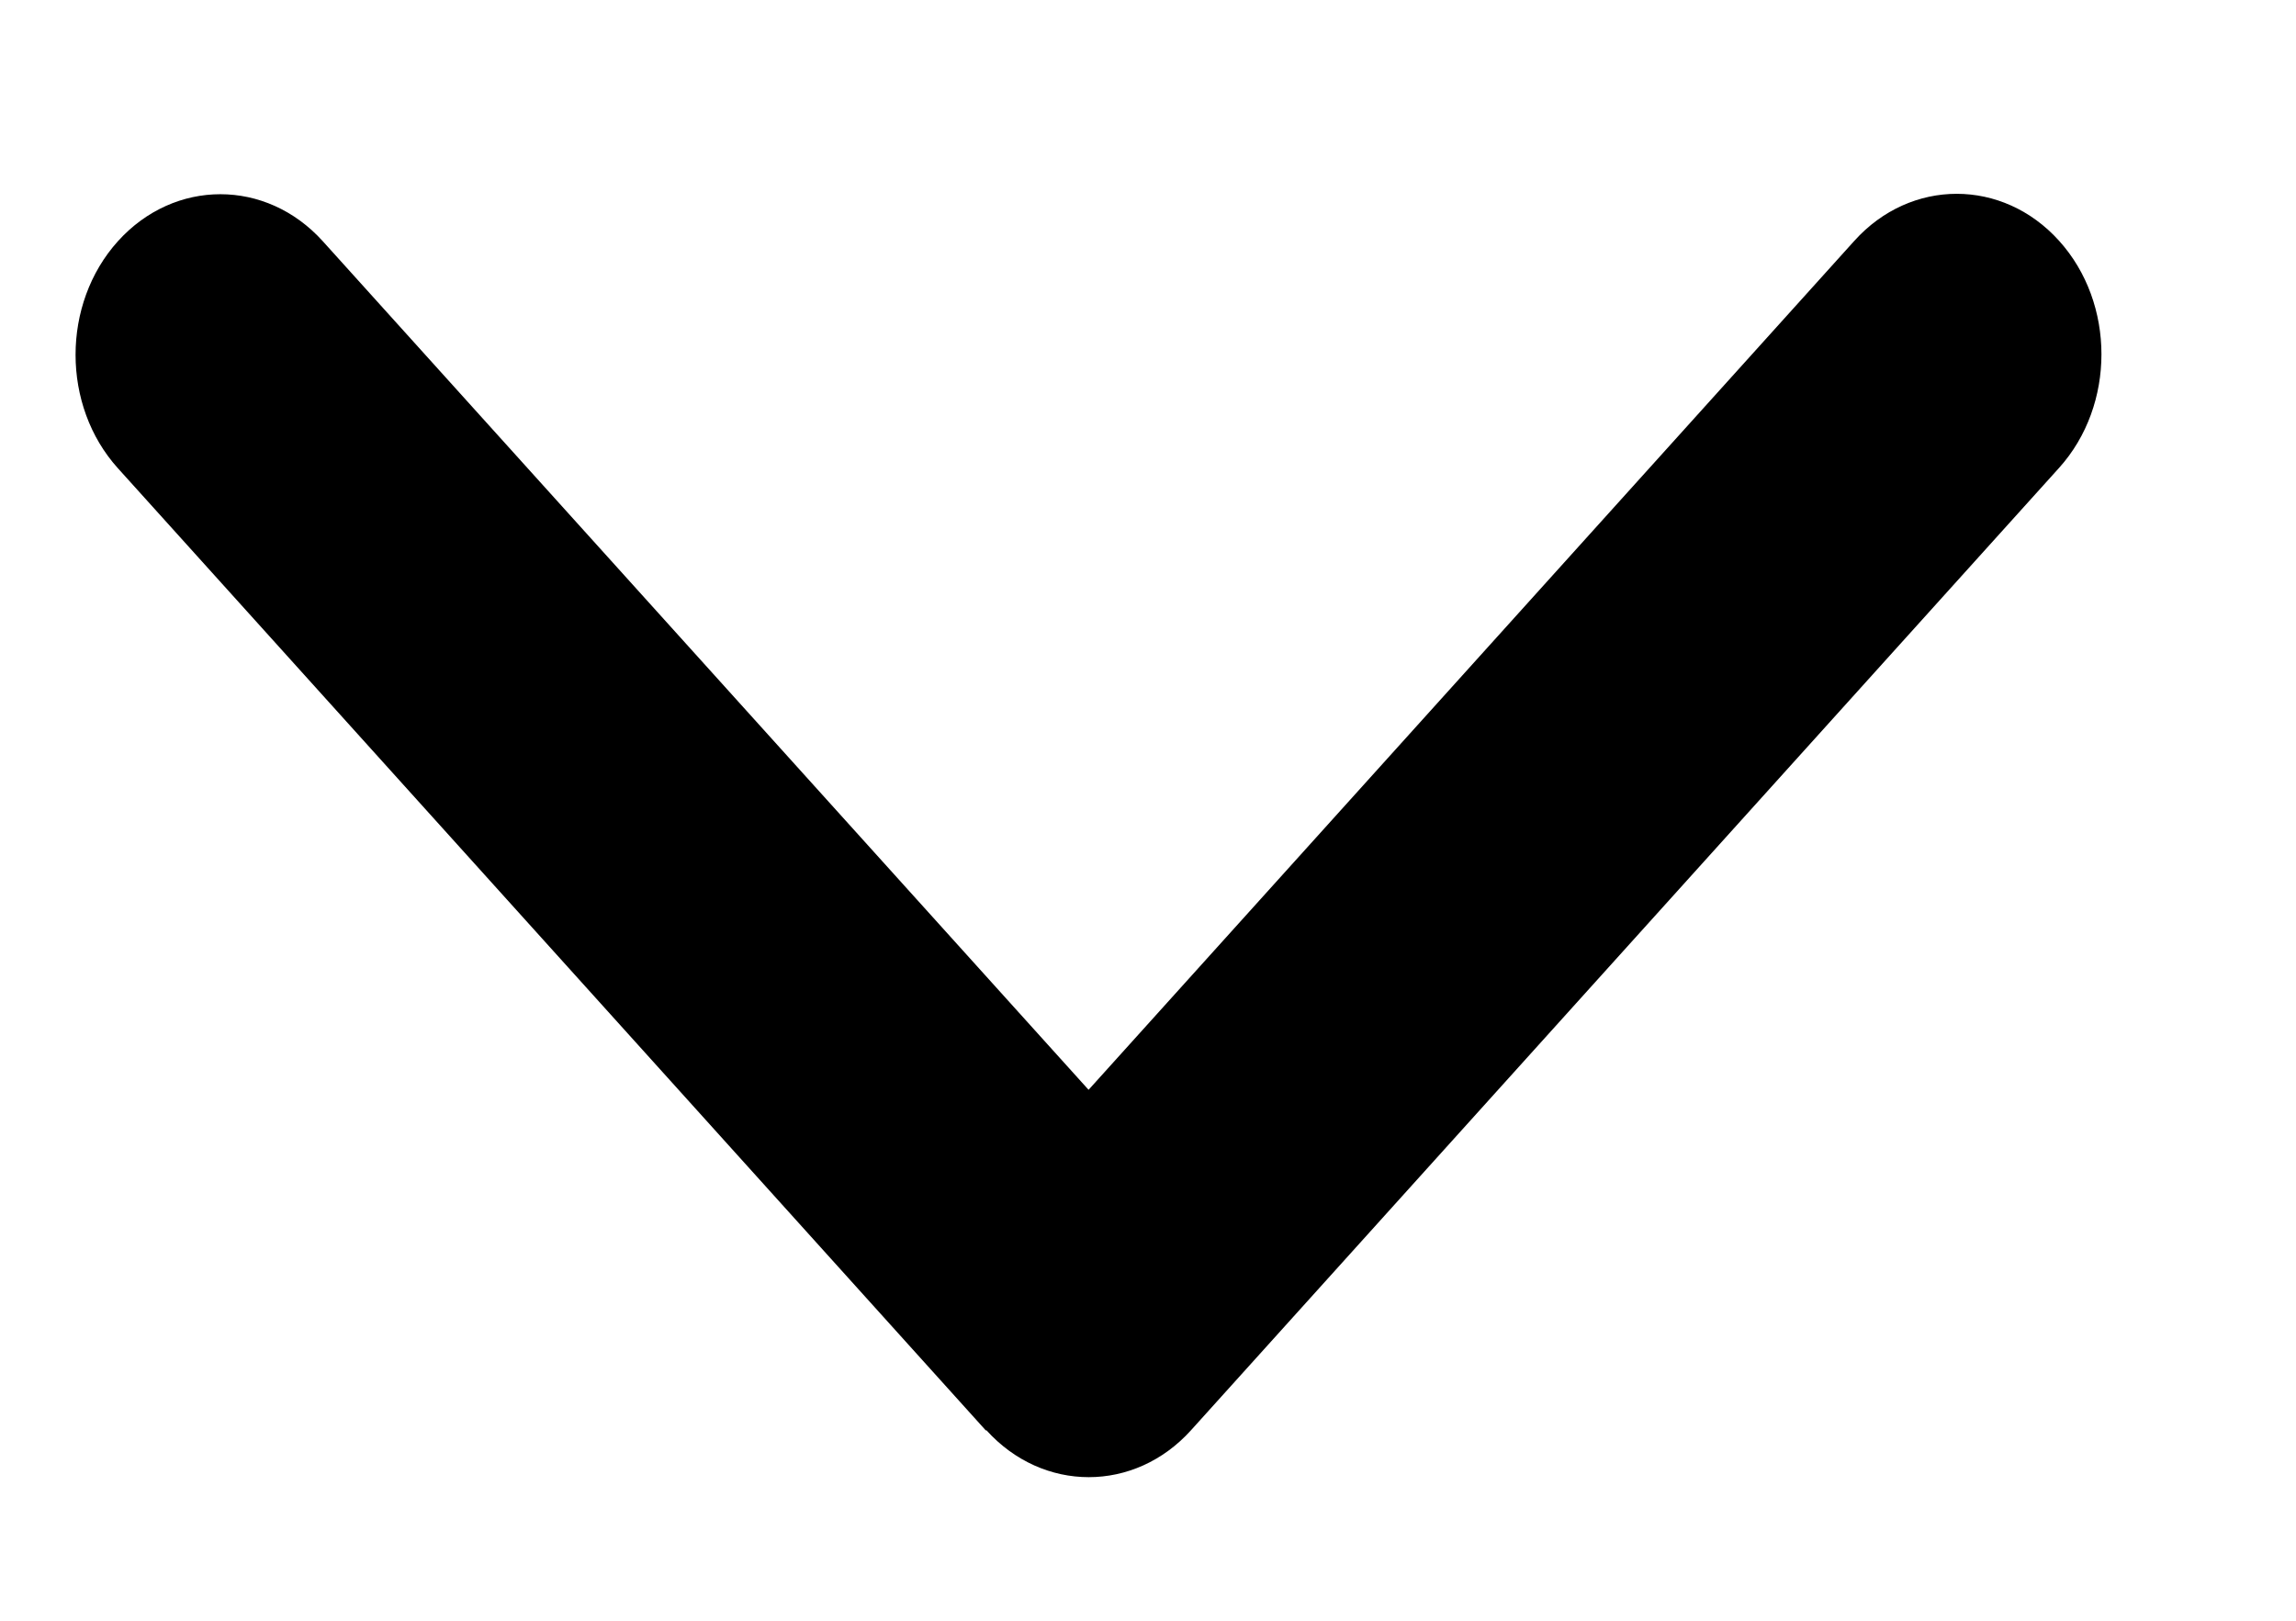 <svg width="17" height="12" viewBox="0 0 17 12" fill="none" xmlns="http://www.w3.org/2000/svg">
<g clip-path="url(#clip0_86_3007)">
<path d="M7.303 10.589C7.722 11.053 8.401 11.053 8.819 10.589L15.246 3.464C15.664 3 15.664 2.246 15.246 1.783C14.828 1.319 14.148 1.319 13.73 1.783L8.06 8.069L2.39 1.786C1.971 1.322 1.292 1.322 0.873 1.786C0.455 2.25 0.455 3.004 0.873 3.467L7.3 10.592L7.303 10.589Z" fill="black"/>
</g>
<defs>
<clipPath id="clip0_86_3007">
<rect width="16" height="11" fill="white" transform="translate(0.5 0.5)"/>
</clipPath>
</defs>
</svg>
